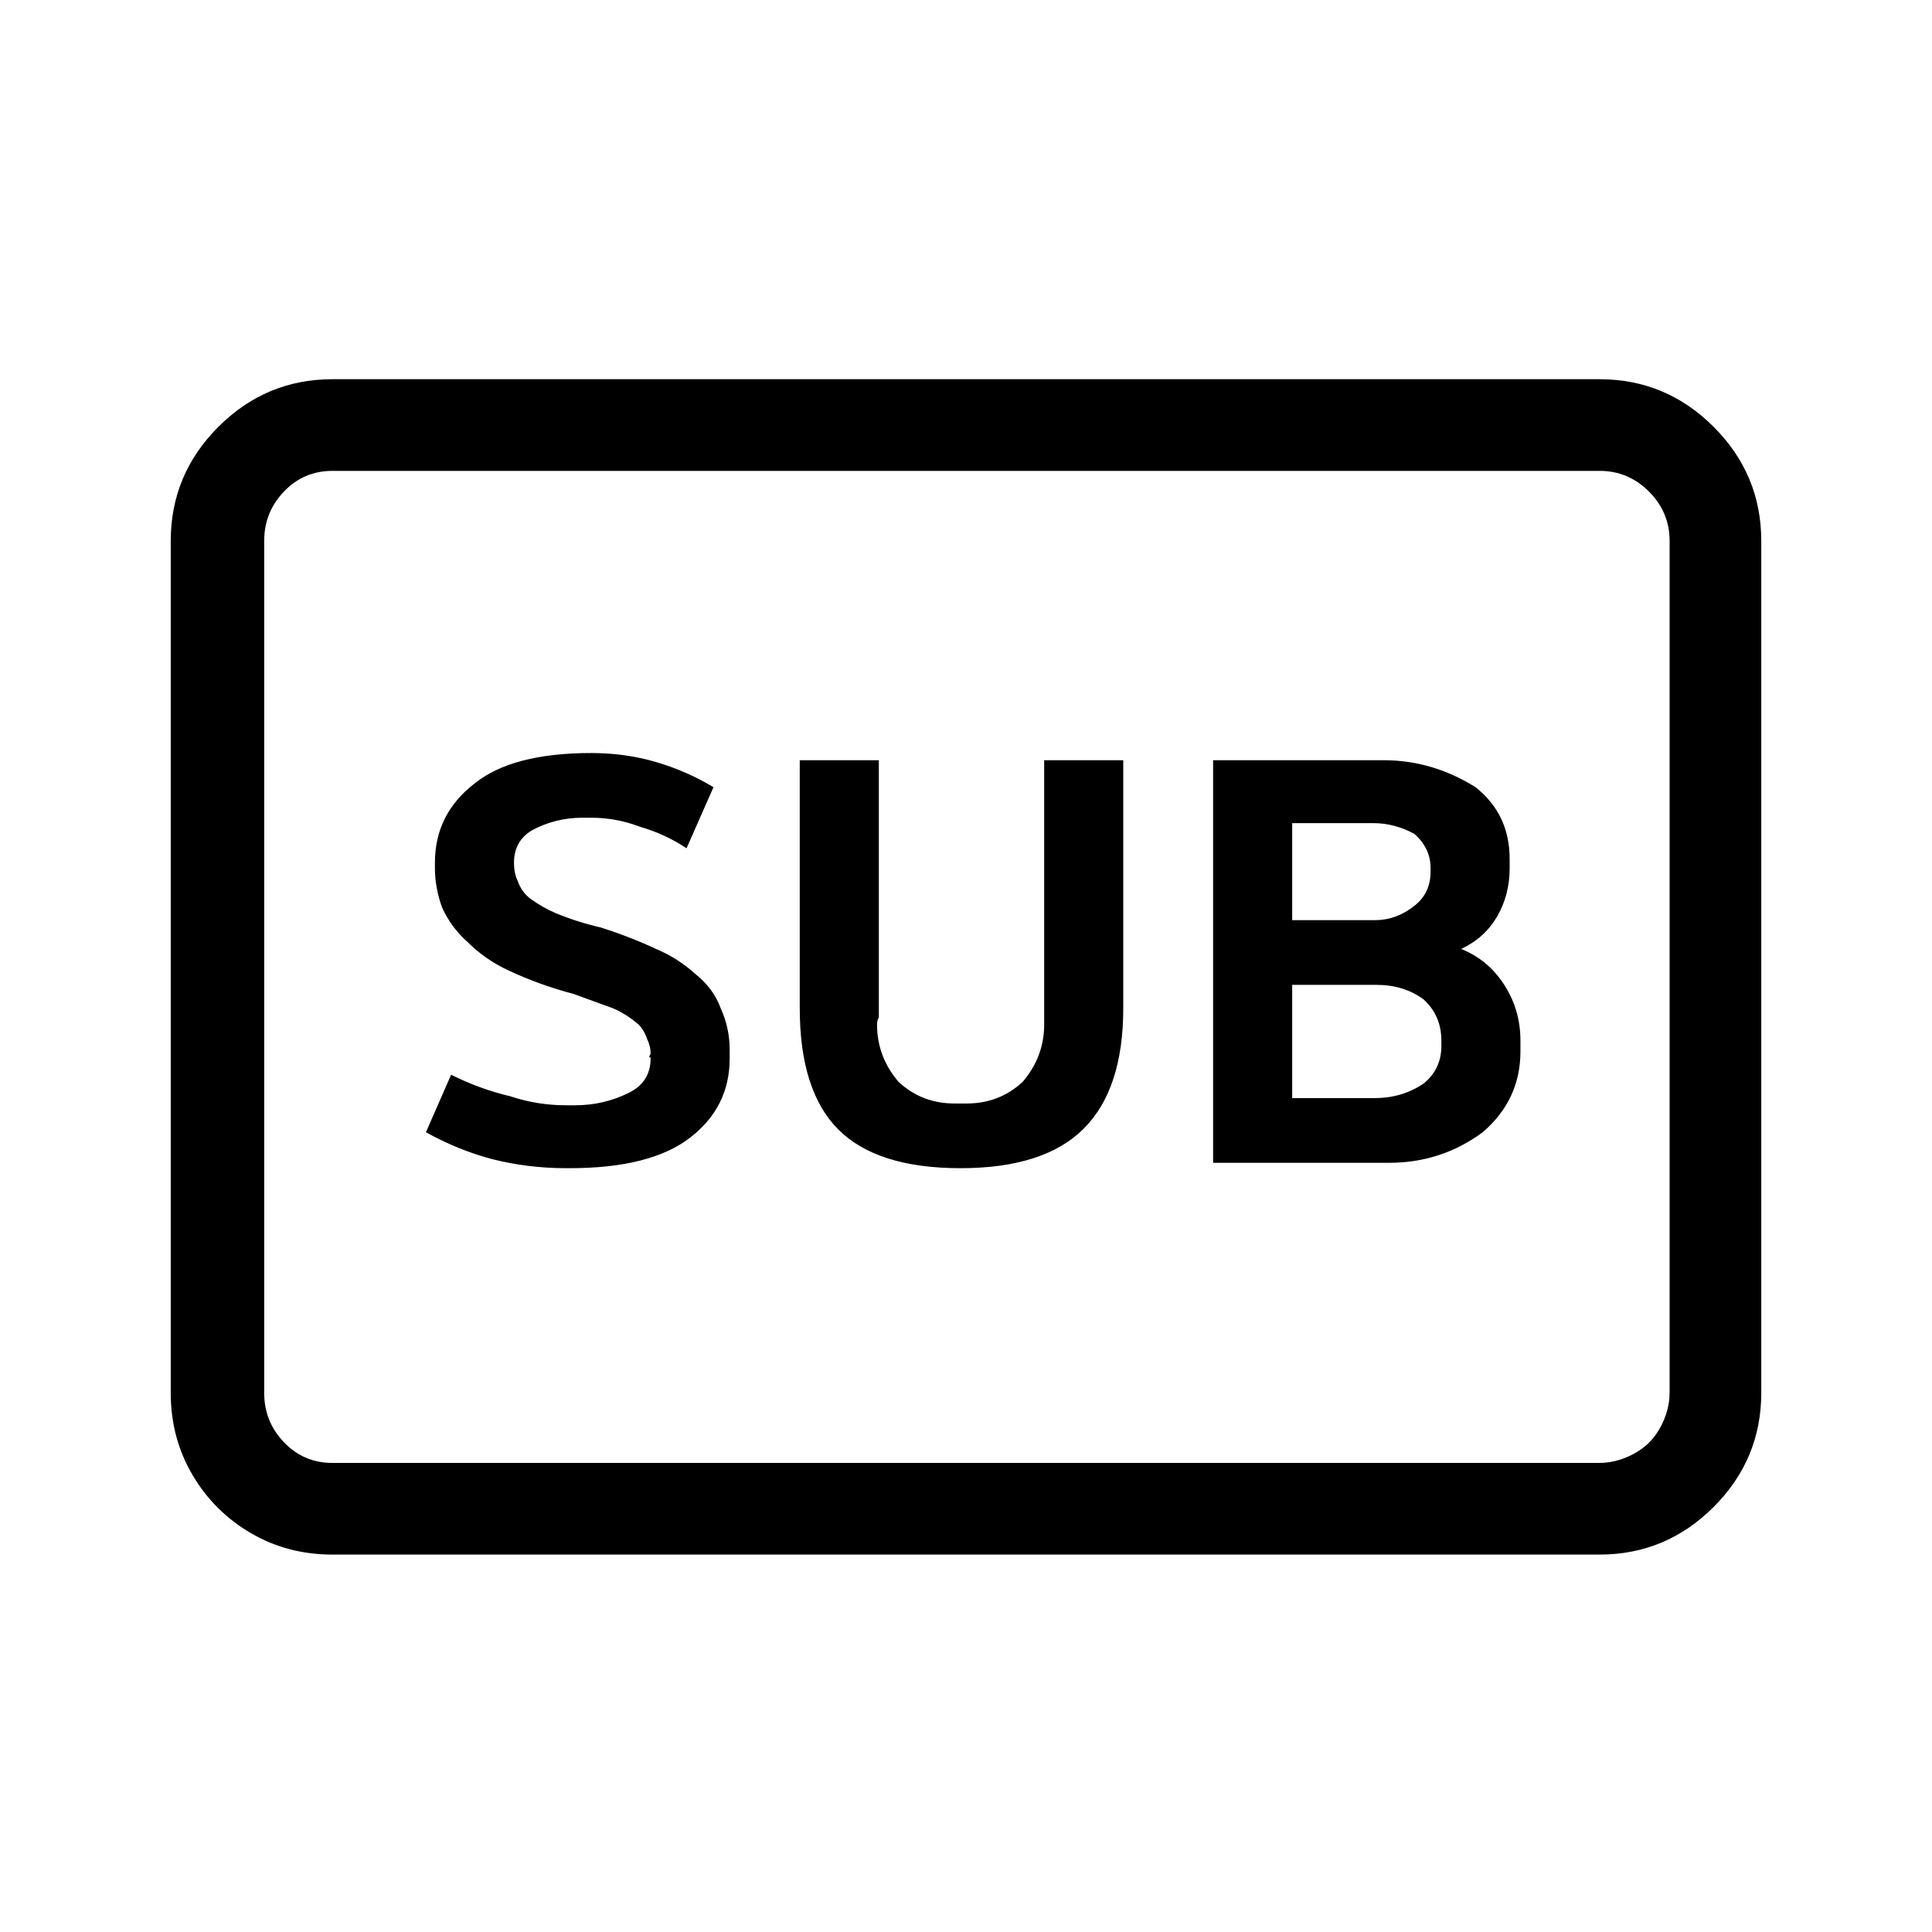 <svg width="1075" height="1075" viewBox="0 0 1075 1075" fill="none" xmlns="http://www.w3.org/2000/svg">
<path d="M890 211C914.667 211 935.833 219.833 953.5 237.5C971.167 255.167 980 276.333 980 301V775C980 799.667 971.167 820.833 953.5 838.5C935.833 856.167 914.667 865 890 865H185C168.333 865 153.167 861 139.5 853C125.833 845 115 834.167 107 820.5C99 806.833 95 791.667 95 775V301C95 276.333 103.833 255.167 121.5 237.5C139.167 219.833 160.333 211 185 211H890ZM929 775V301C929 290.333 925.167 281.167 917.5 273.5C909.833 265.833 900.667 262 890 262H185C174.333 262 165.333 265.833 158 273.5C150.667 281.167 147 290.333 147 301V775C147 785.667 150.667 794.833 158 802.5C165.333 810.167 174.333 814 185 814H890C894 814 898 813.333 902 812C906 810.667 909.667 808.833 913 806.5C916.333 804.167 919.167 801.333 921.5 798C923.833 794.667 925.667 791 927 787C928.333 783 929 779 929 775ZM387 542C393.667 547.333 398.333 553.667 401 561C404.333 568.333 406 576 406 584V589C406 607 398.667 621.667 384 633C369.333 644.333 347 650 317 650H315C301 650 287.333 648.333 274 645C261.333 641.667 249 636.667 237 630L251 598C261.667 603.333 272.667 607.333 284 610C294 613.333 304.333 615 315 615H320C330.667 615 340.667 612.667 350 608C358 604 362 597.667 362 589C362 588.333 361.667 588 361 588C361.667 587.333 362 586.667 362 586C362 583.333 361.333 580.667 360 578C358.667 574 356.667 571 354 569C350 565.667 345.667 563 341 561L319 553C306.333 549.667 294.333 545.333 283 540C274.333 536 266.667 530.667 260 524C254 518.667 249.333 512.333 246 505C243.333 497.667 242 490.333 242 483V482V481.5V480C242 462 249.333 447.333 264 436C278 424.667 299.667 419 329 419C341.667 419 353.667 420.667 365 424C376.333 427.333 387 432 397 438L382 472C374 466.667 365.333 462.667 356 460C347.333 456.667 338.333 455 329 455H324C314 455 304.667 457.333 296 462C289.333 466 286 472 286 480C286 484 286.667 487.333 288 490C289.333 494 291.667 497.333 295 500C299.667 503.333 304.333 506 309 508C317 511.333 325.333 514 334 516C344.667 519.333 355 523.333 365 528C373 531.333 380.333 536 387 542ZM581 566V423H625V561C625 591 617.667 613.333 603 628C588.333 642.667 565.5 650 534.5 650C503.5 650 480.833 642.833 466.5 628.5C452.167 614.167 445 591.667 445 561V423H489V566C488.333 567.333 488 568.667 488 570C488 582 492 592.667 500 602C508.667 610 519 614 531 614H538C550 614 560.333 610 569 602C577 592.667 581 582 581 570V566ZM813 528C823 532 831 538.667 837 548C843 557.333 846 567.667 846 579V585C846 603 839 618 825 630C809.667 641.333 792.333 647 773 647H675V423H770C788 423 805 428 821 438C833.667 448 840 461.333 840 478V483C840 493 837.667 502 833 510C828.333 518 821.667 524 813 528ZM719 458V512H765C773 512 780.333 509.333 787 504C793 499.333 796 493 796 485V484V483C796 475.667 793 469.333 787 464C779.667 460 772 458 764 458H719ZM792 603C798.667 597.667 802 590.667 802 582V581V579C802 569.667 798.667 562 792 556C784.667 550.667 776 548 766 548H719V611H765C775 611 784 608.333 792 603Z" fill="black"/>
</svg>
